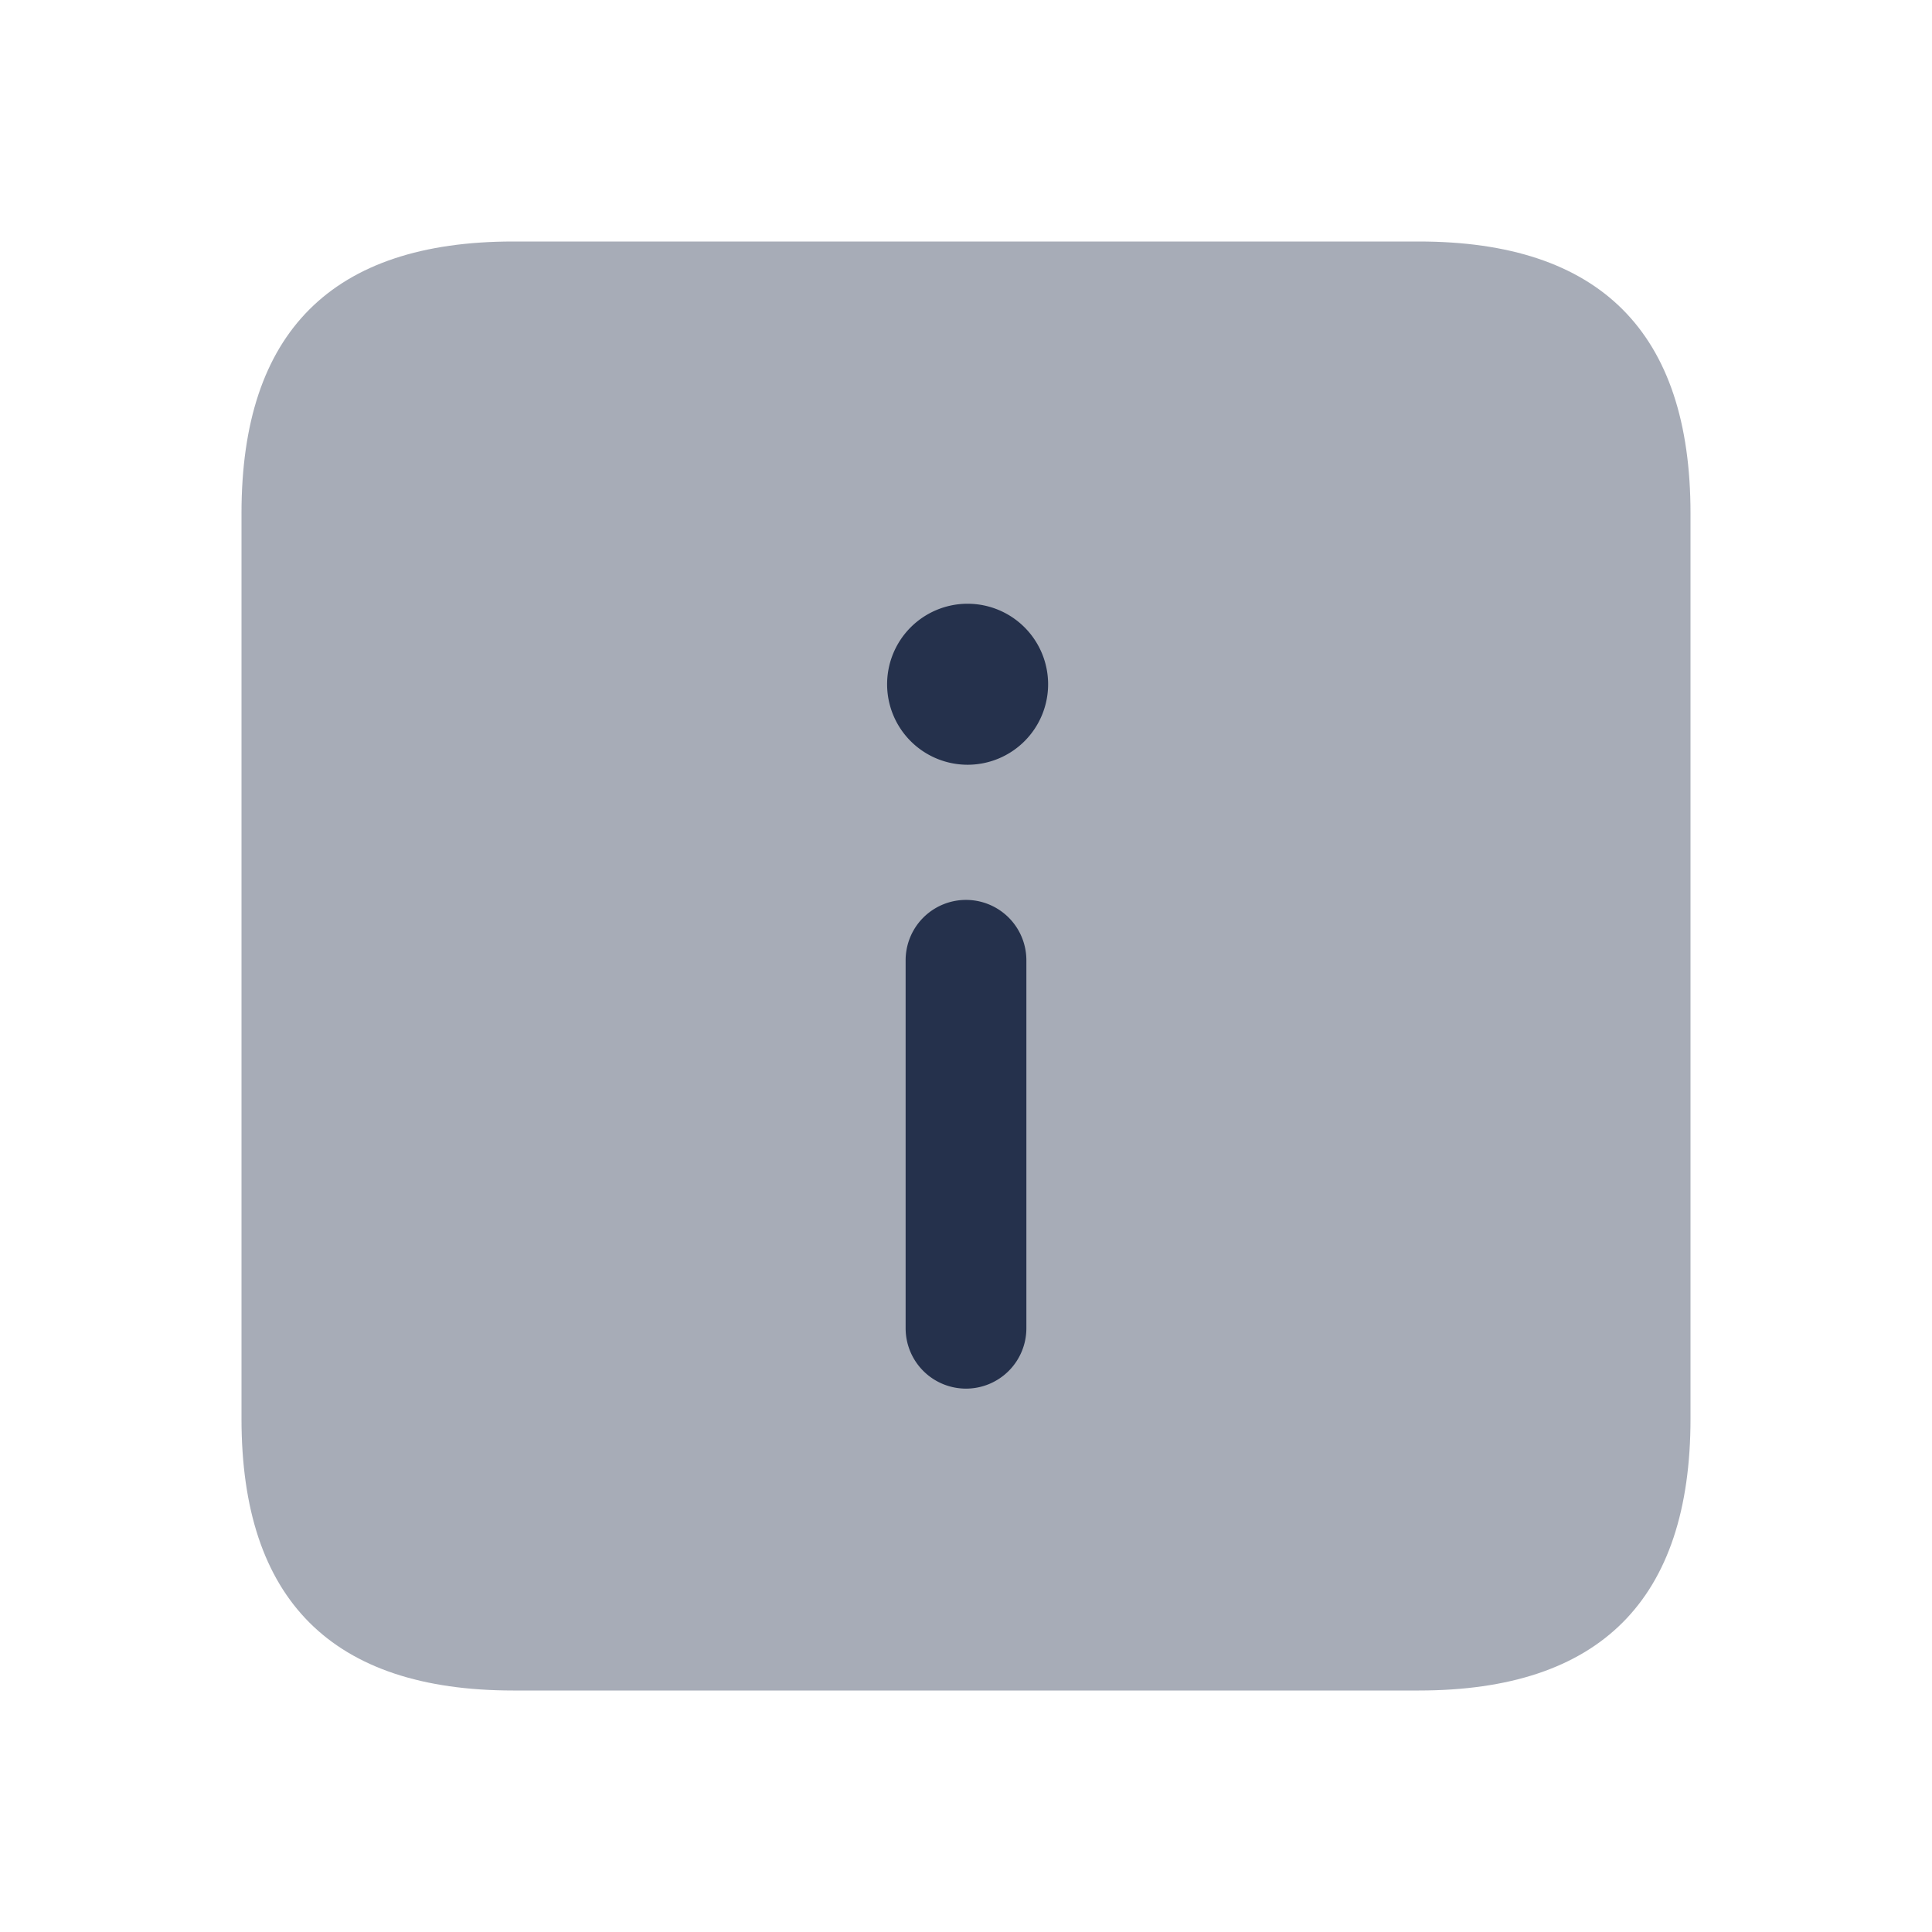 <svg id="Layer" xmlns="http://www.w3.org/2000/svg" viewBox="0 0 24 24">
    <defs>
        <style>.cls-1,.cls-2{fill:#25314c;}.cls-1{opacity:0.4;}</style>
    </defs>
    <g id="info-square">
        <path class="cls-1"     d="M3,17.625V6.375Q3,3,6.375,3h11.25Q21,3,21,6.375v11.25Q21,21,17.625,21H6.375Q3,21,3,17.625Z"/>
        <path class="cls-2"     d="M12,17.25a.75.75,0,0,1-.75-.75V11.929a.75.75,0,0,1,1.5,0V16.5A.75.75,0,0,1,12,17.25ZM13.02,8.5a1,1,0,0,0-1-1h-.01a1,1,0,1,0,1.01,1Z"/>
    </g>
</svg>